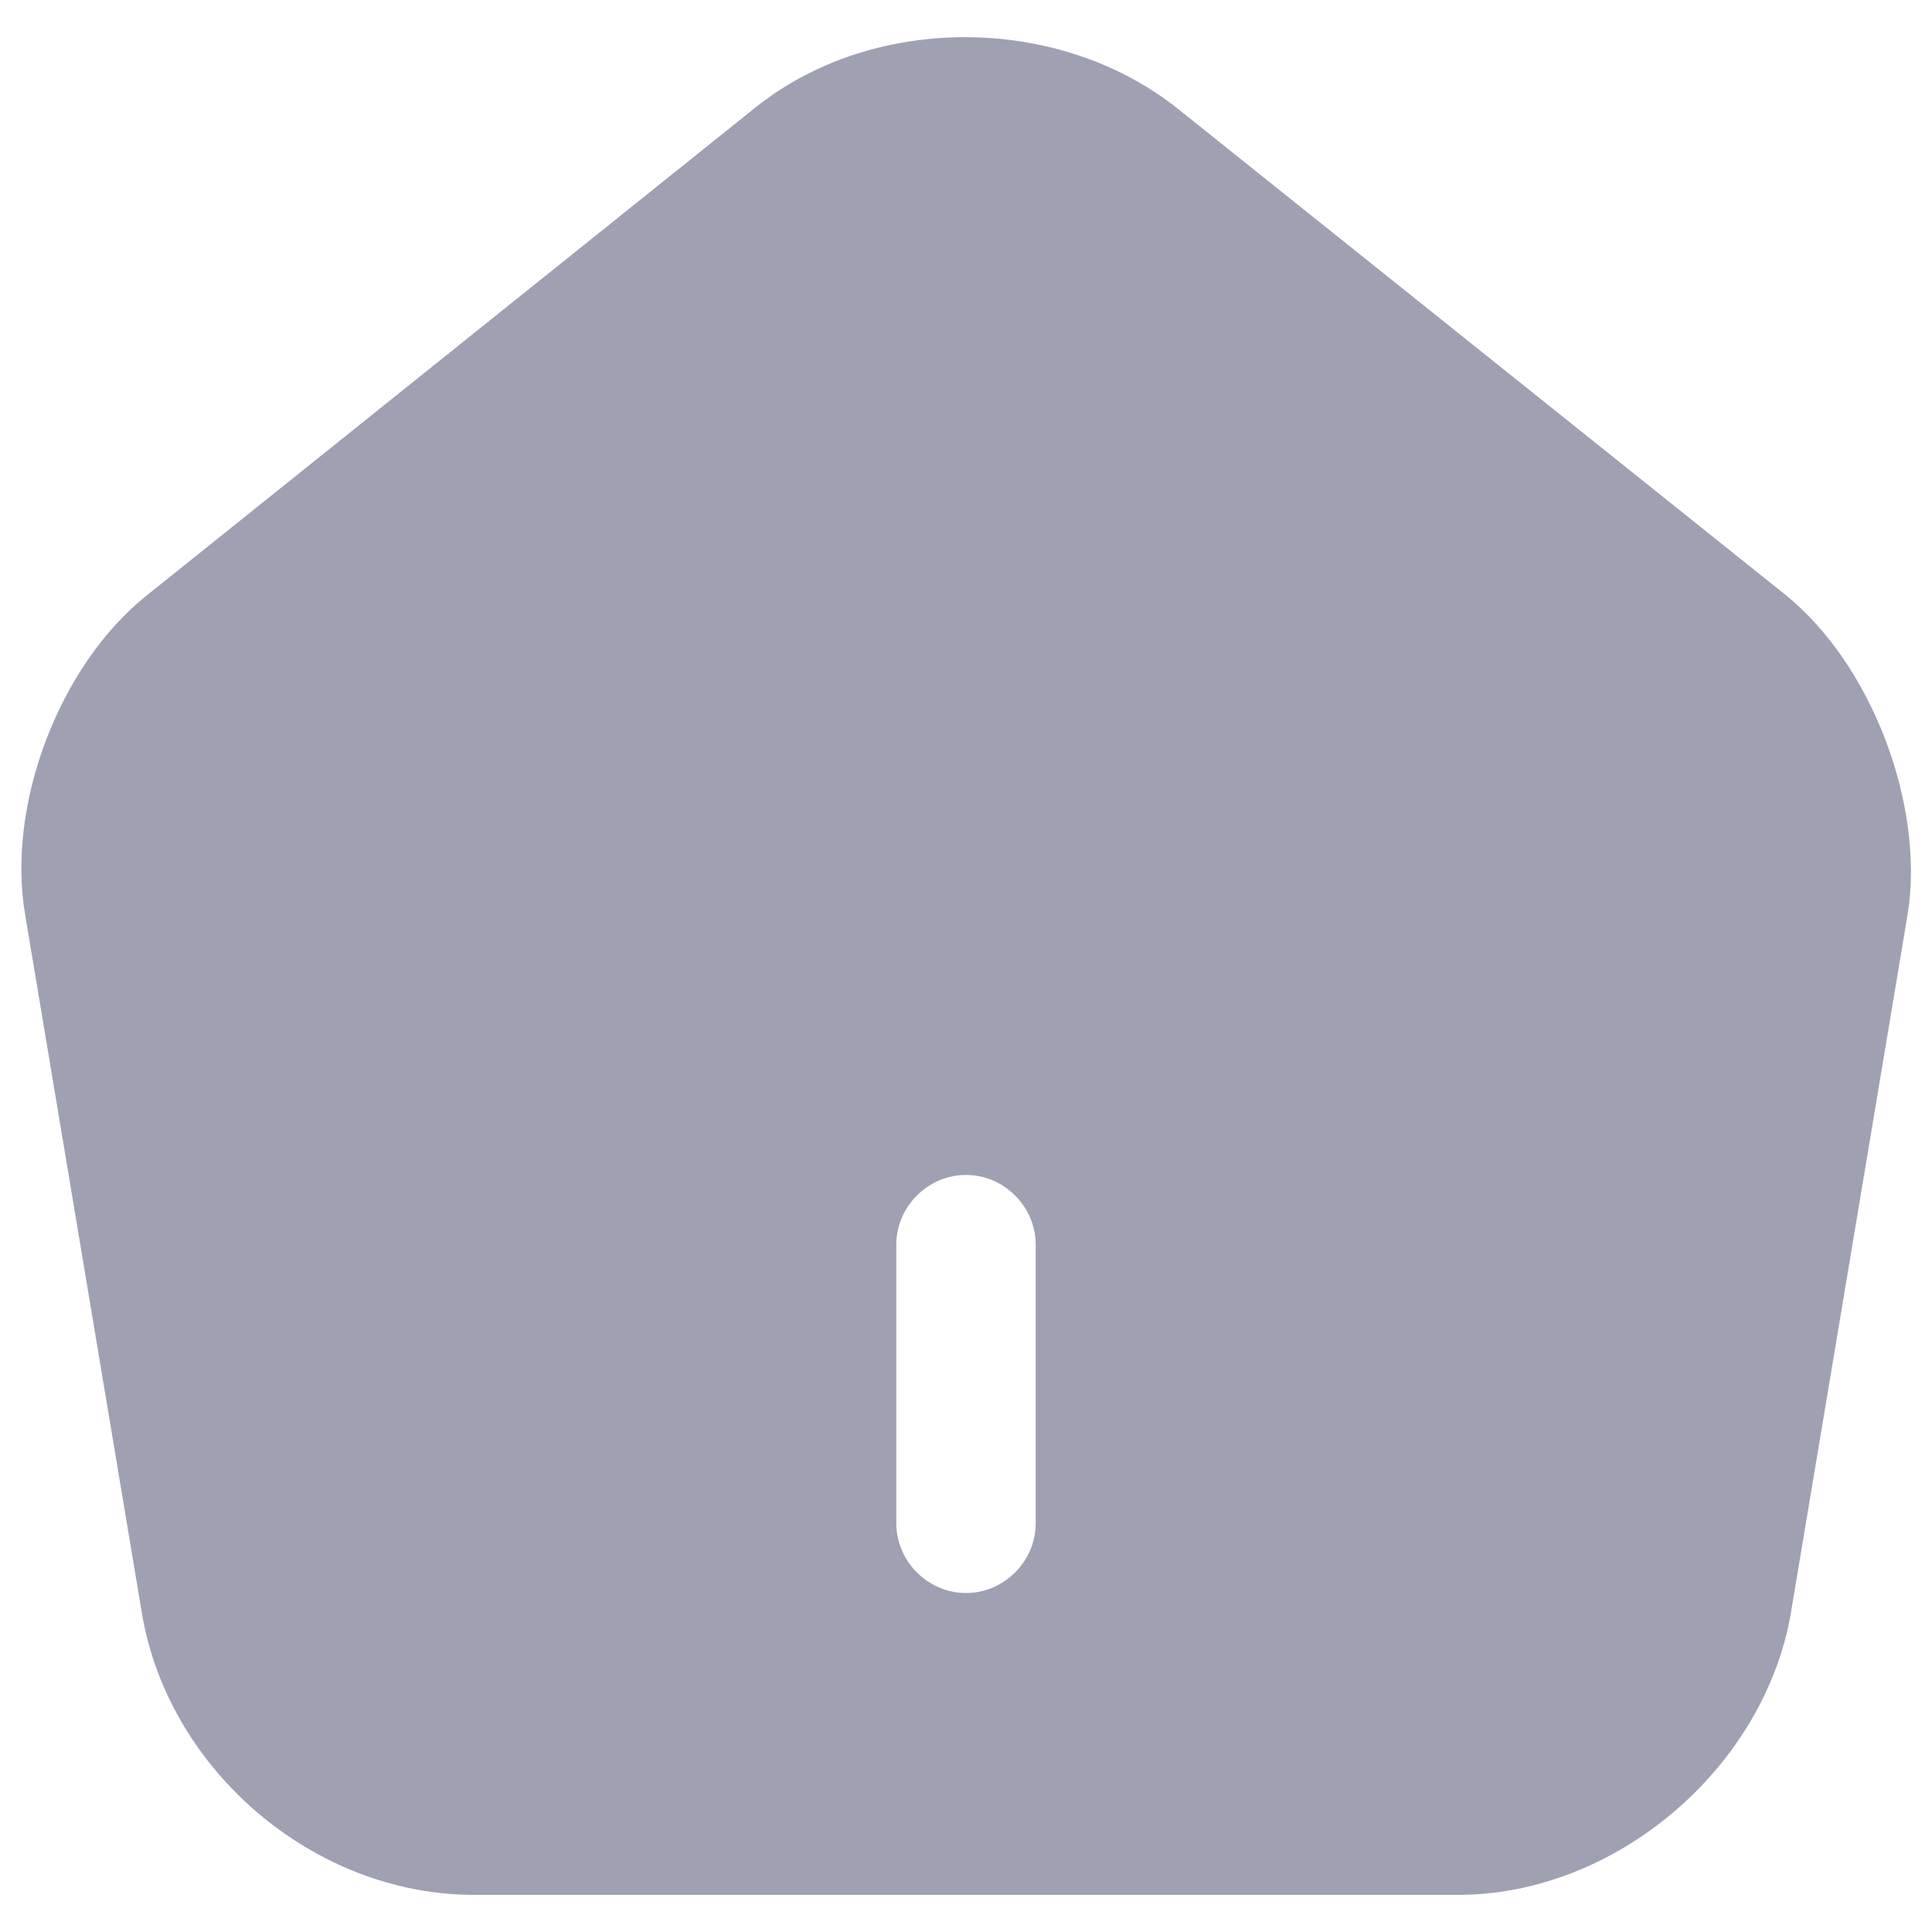 <svg width="26" height="26" viewBox="0 0 26 26" fill="none" xmlns="http://www.w3.org/2000/svg">
<path d="M24.038 8.013L15.85 1.463C14.25 0.188 11.75 0.175 10.162 1.45L1.975 8.013C0.8 8.95 0.087 10.825 0.337 12.3L1.912 21.725C2.275 23.837 4.237 25.5 6.375 25.5H19.625C21.738 25.5 23.738 23.8 24.1 21.712L25.675 12.287C25.9 10.825 25.188 8.95 24.038 8.013ZM13.938 20.5C13.938 21.012 13.512 21.438 13 21.438C12.488 21.438 12.062 21.012 12.062 20.5V16.75C12.062 16.238 12.488 15.812 13 15.812C13.512 15.812 13.938 16.238 13.938 16.75V20.5Z" fill="#9FA1B2"/>
</svg>
